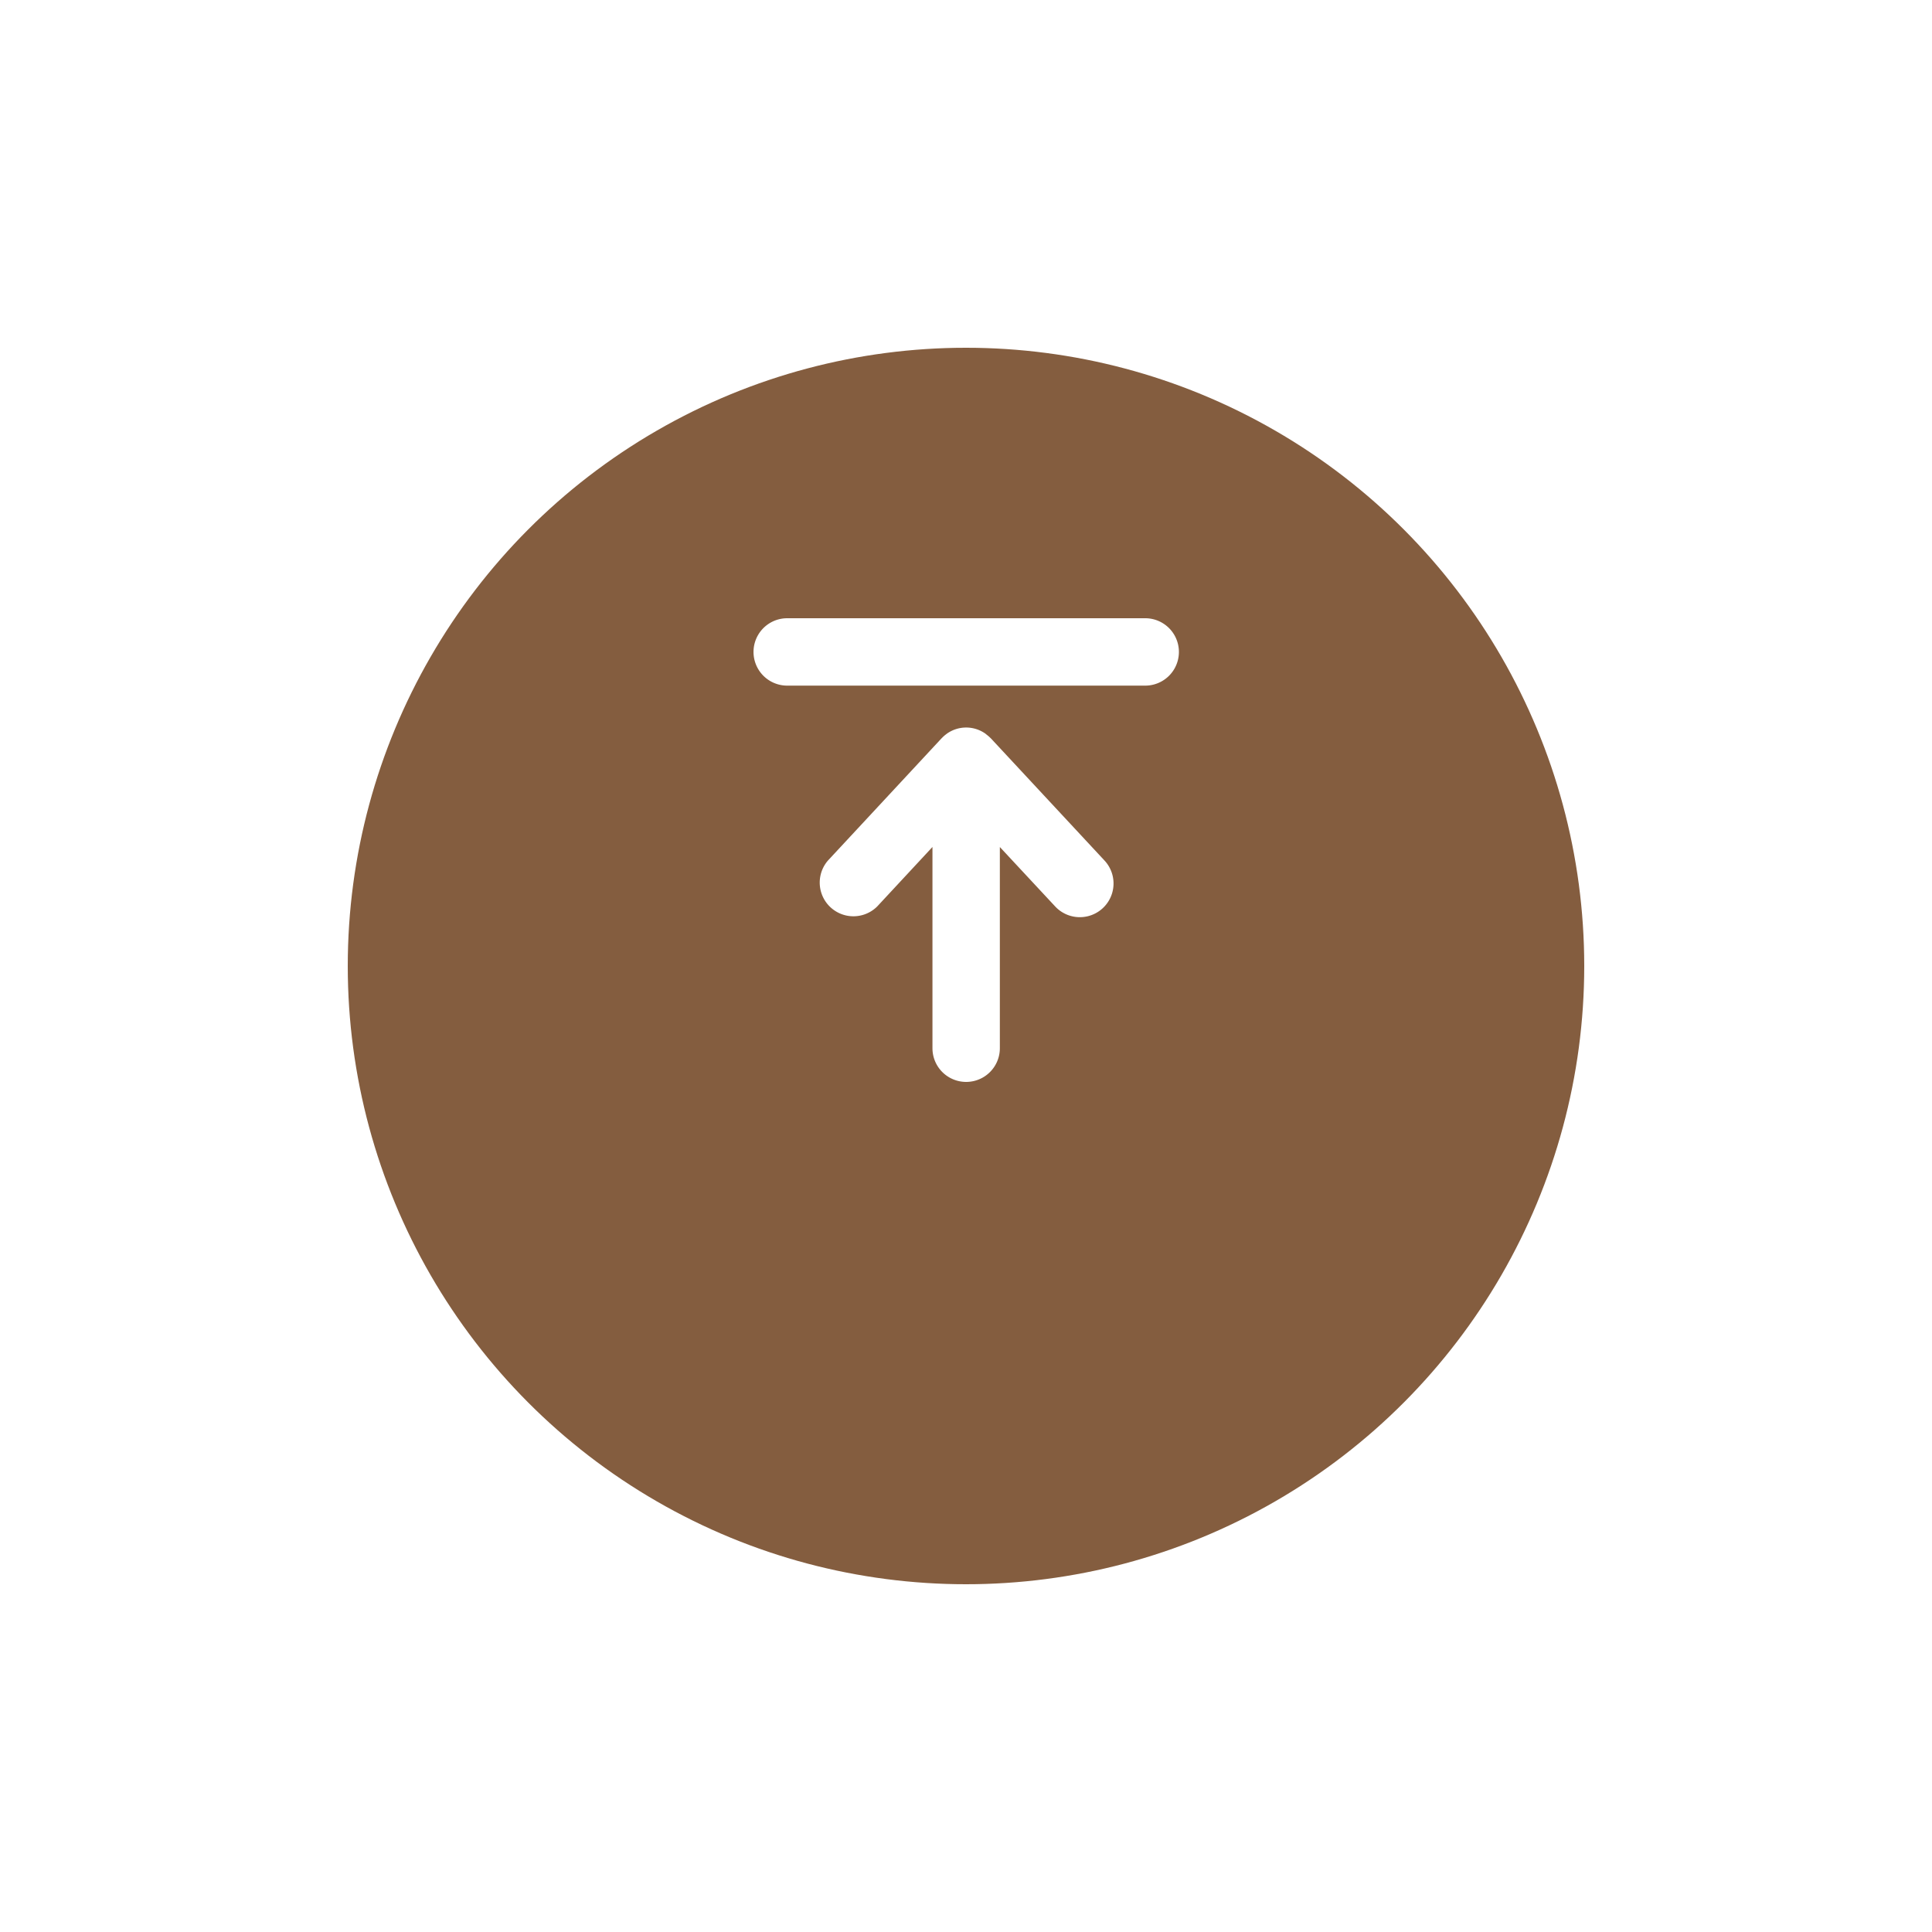 <svg xmlns="http://www.w3.org/2000/svg" xmlns:xlink="http://www.w3.org/1999/xlink" width="50" height="50" viewBox="0 0 50 50">
  <defs>
    <filter id="Ellipse_7" x="0" y="0" width="50" height="50" filterUnits="userSpaceOnUse">
      <feOffset dy="3" input="SourceAlpha"/>
      <feGaussianBlur stdDeviation="3" result="blur"/>
      <feFlood flood-opacity="0.161"/>
      <feComposite operator="in" in2="blur"/>
      <feComposite in="SourceGraphic"/>
    </filter>
  </defs>
  <g id="Group_41" data-name="Group 41" transform="translate(-289 -253)">
    <g transform="matrix(1, 0, 0, 1, 289, 253)" filter="url(#Ellipse_7)">
      <circle id="Ellipse_7-2" data-name="Ellipse 7" cx="16" cy="16" r="16" transform="translate(9 6)" fill="#845d3f"/>
    </g>
    <path id="Path_66" data-name="Path 66" d="M25.271,33.549l.011.01a.91.91,0,0,0,.094.082c.012.009.023.02.035.029a.863.863,0,0,0,1,0l.008-.007a.844.844,0,0,0,.122-.107l.007-.006,2.941-3.164A.872.872,0,0,0,28.212,29.2l-1.429,1.538V25.53a.872.872,0,0,0-1.744,0v5.207L23.608,29.2a.872.872,0,1,0-1.278,1.187Zm-3.994,3.109h9.265a.872.872,0,1,0,0-1.744H21.277a.872.872,0,0,0,0,1.744Z" transform="translate(339.915 305.658) rotate(180)" fill="#fff"/>
  </g>
</svg>
